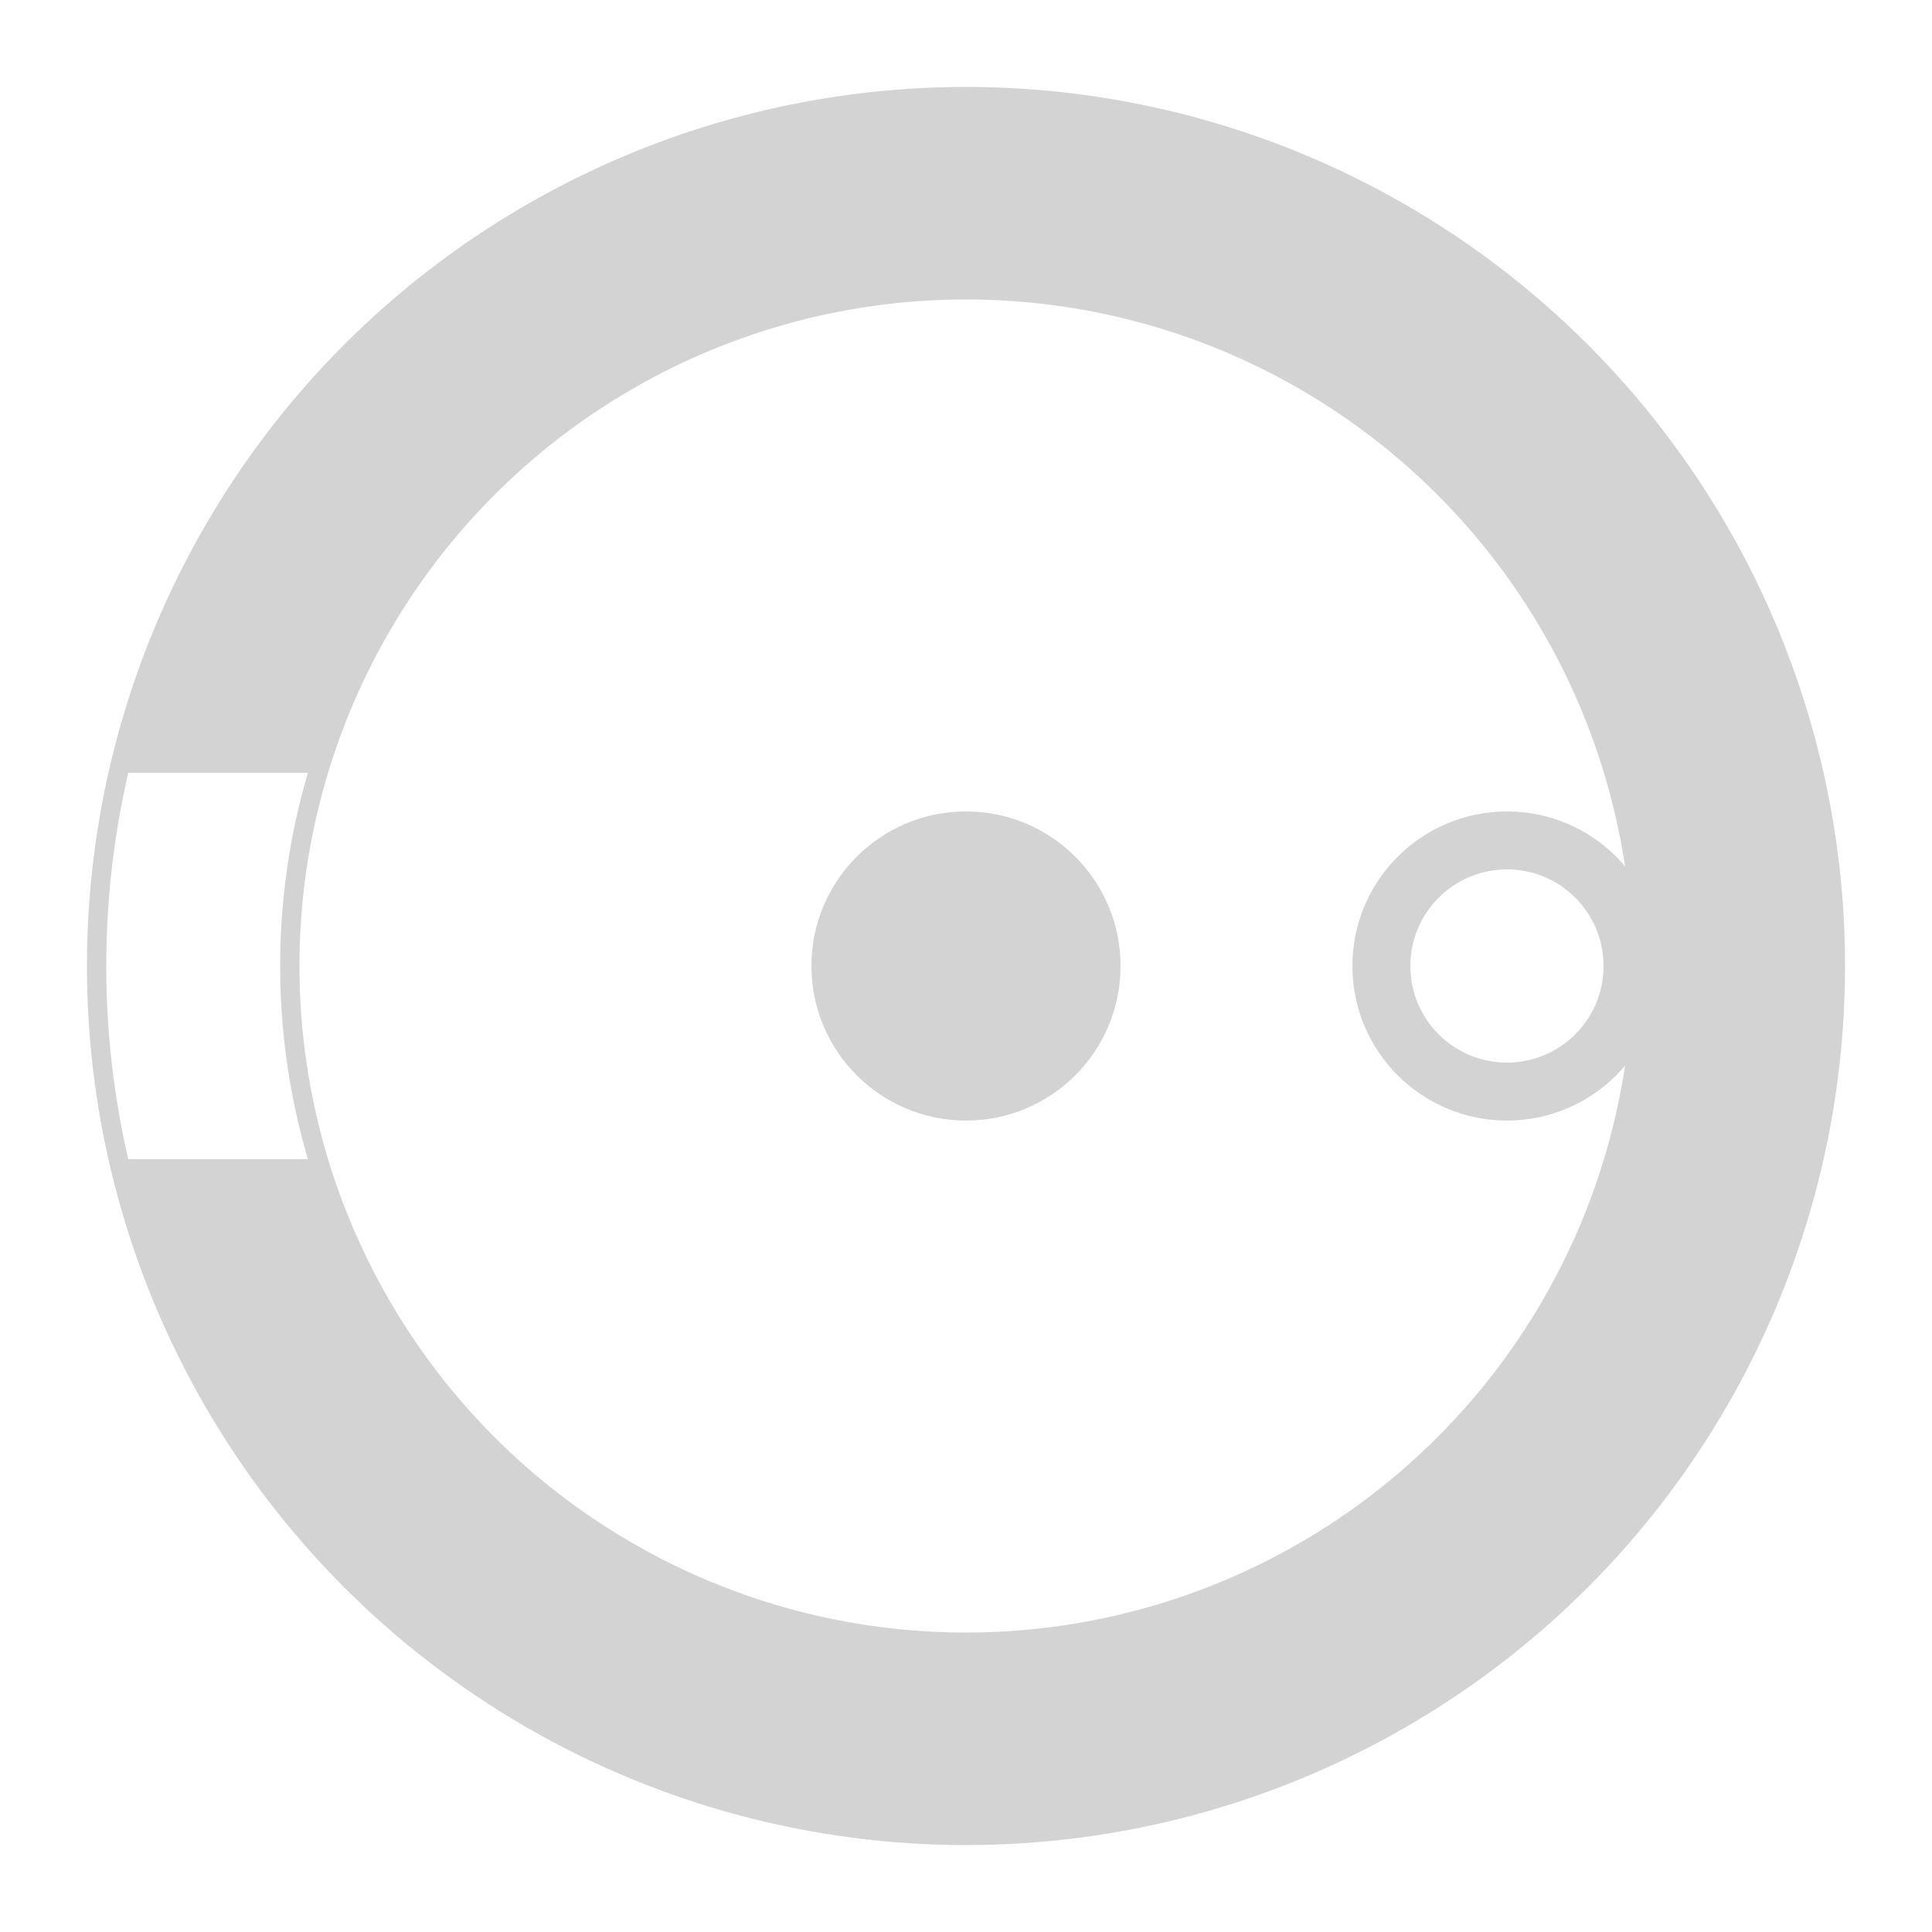 <svg xmlns="http://www.w3.org/2000/svg" viewBox="0 0 100 100" width="100" height="100">
    <defs>
        <!-- Extractor Mask -->
        <clipPath id="clip-path">
            <path
                d="
            M 0,0
            L 100,0
            L 100,100
            L 0,100
            L 0,60
            L 50,60
            L 50,40
            L 0,40
            L 0,0
            Z"
                fill="none" stroke-width="1"
            ></path>
        </clipPath>
    </defs>
    <!-- Middle Ring -->
    <circle cx="50" cy="50" r="40" stroke="lightGrey" fill="none" stroke-width="10"
        clip-path="url(#clip-path)" />
    <!-- Outer Ring -->
    <circle cx="50" cy="50" r="45" stroke="lightGrey" stroke-width="1" fill="none" />
    <!-- Inner Ring -->
    <circle cx="50" cy="50" r="35" stroke="lightGrey" stroke-width="1" fill="none" />
    <!-- Firing Pin -->
    <circle cx="50" cy="50" r="8" fill="lightGrey" />
    <!-- Ejector -->
    <circle cx="78" cy="50" r="6.5" stroke="lightGrey" stroke-width="3" fill="none" />
</svg>